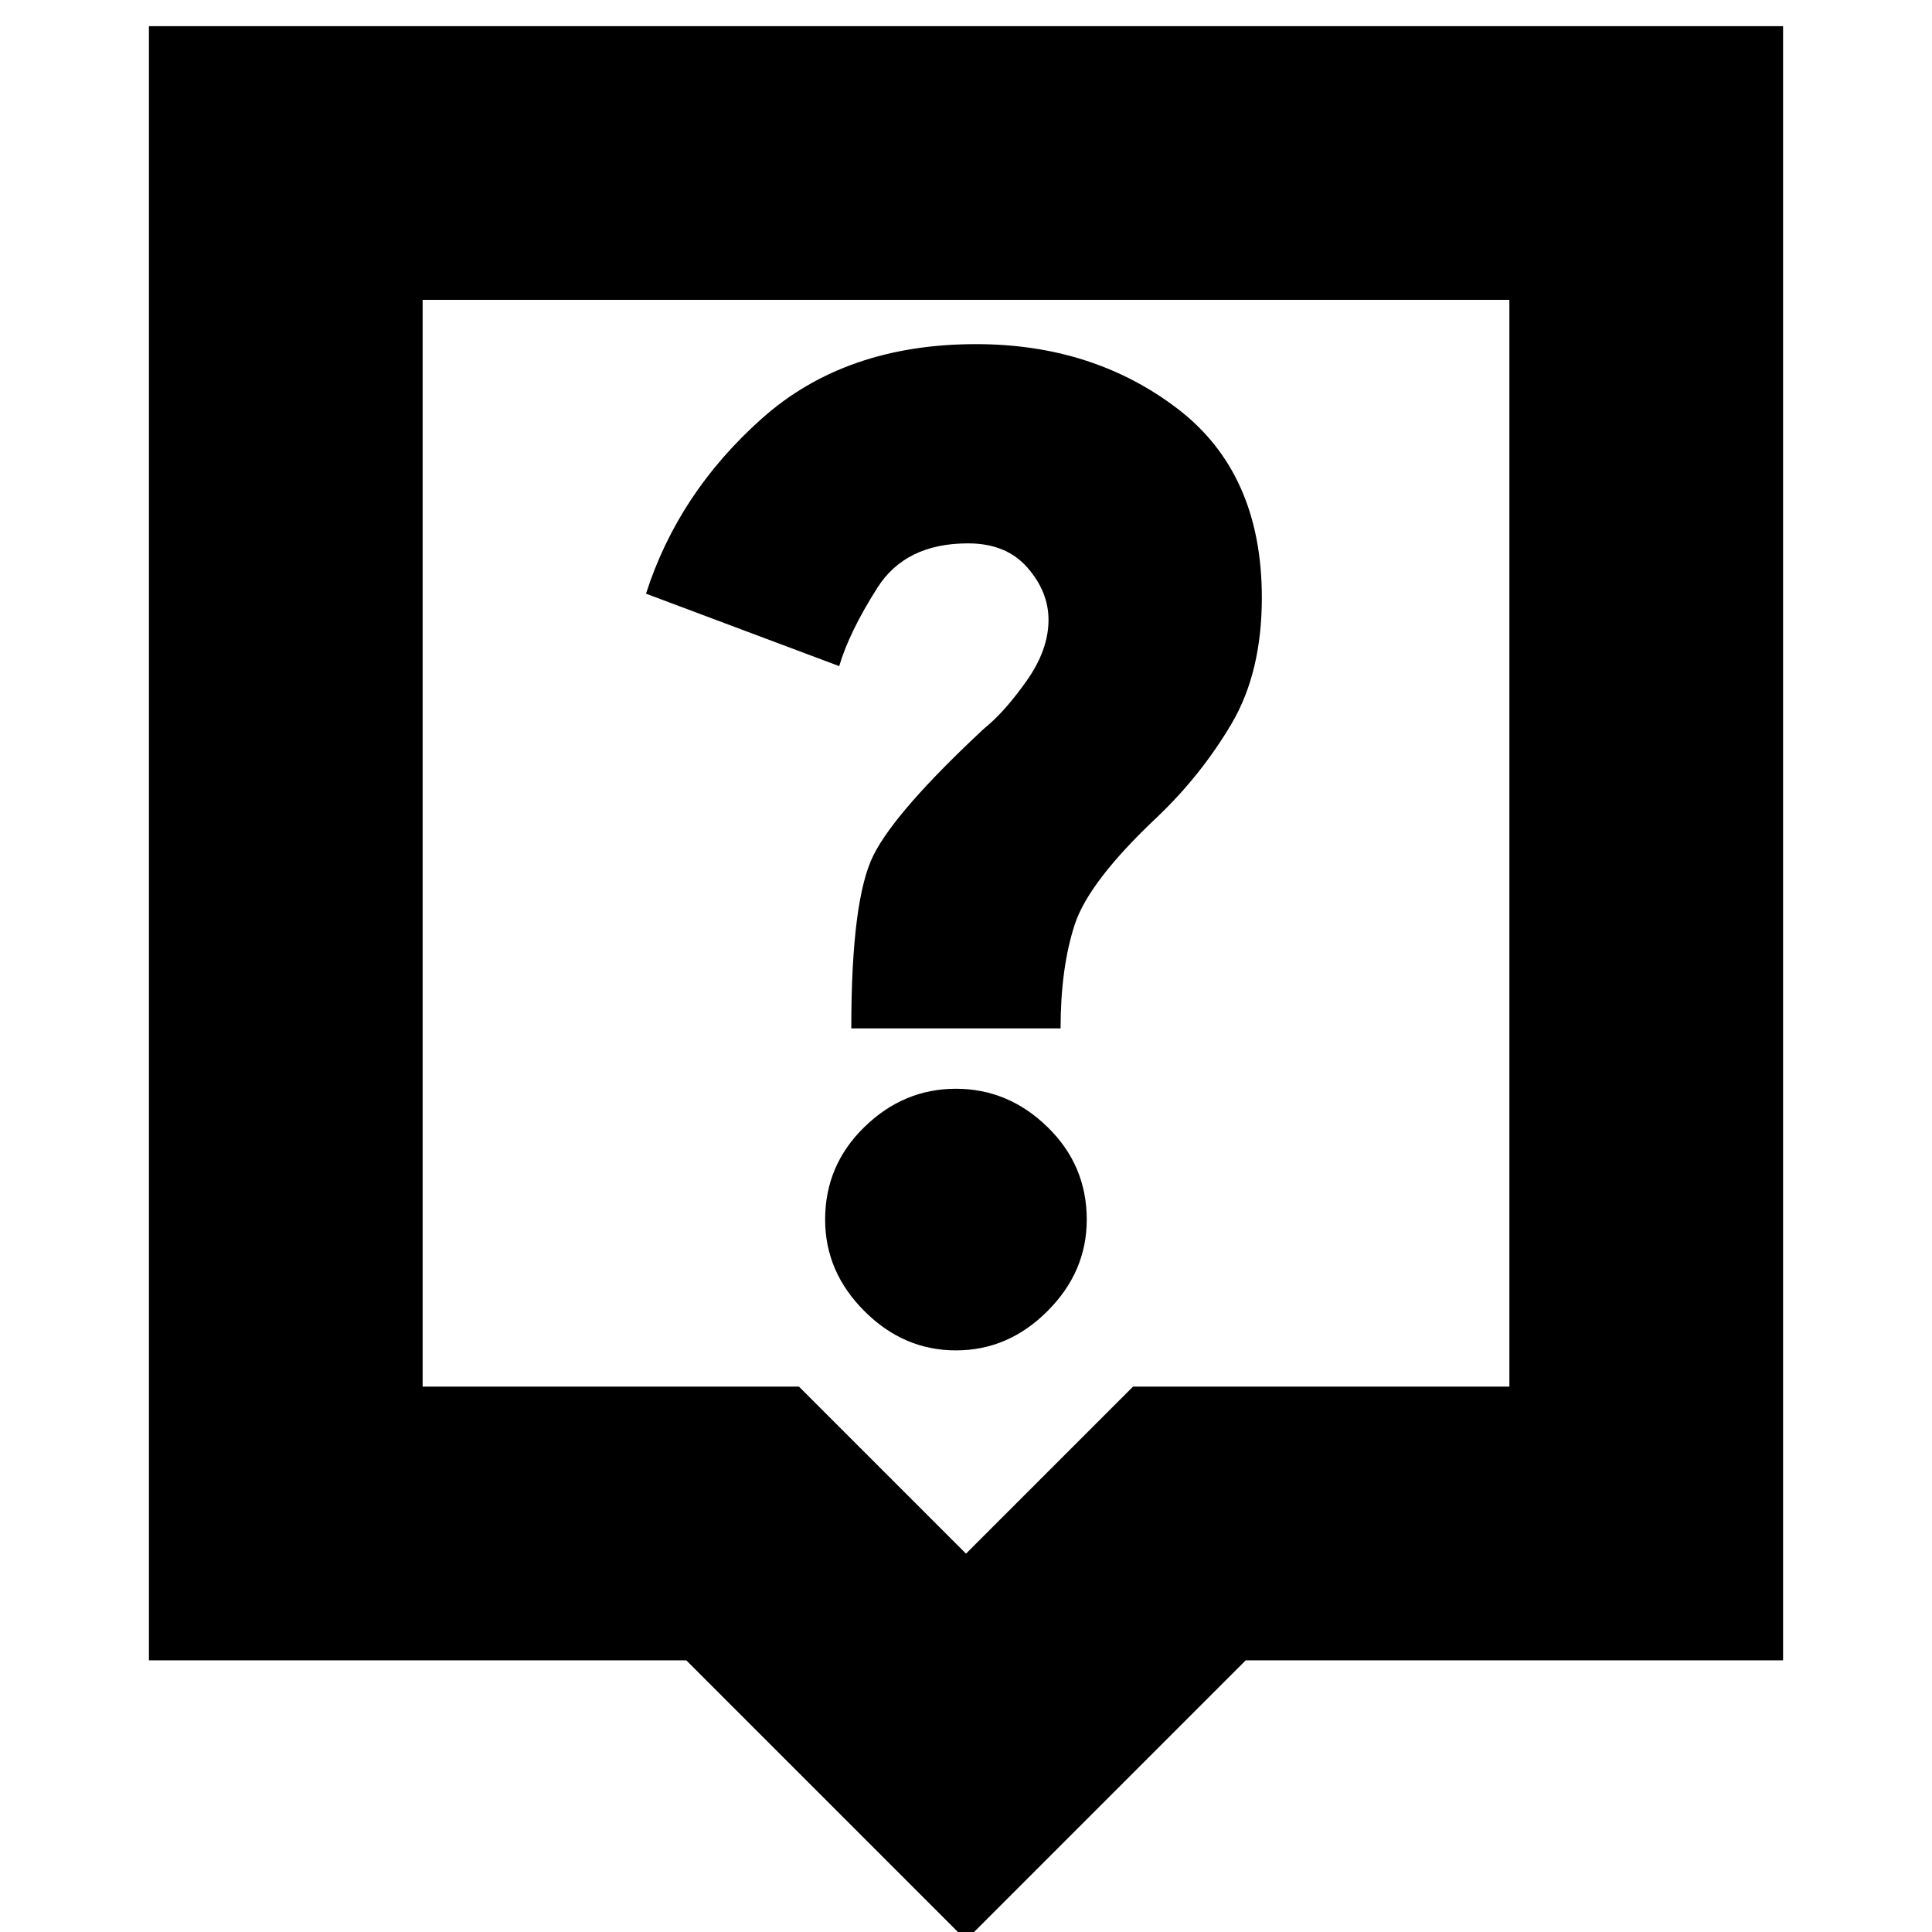 <svg xmlns="http://www.w3.org/2000/svg" height="24" width="24"><path d="M11.875 16.775q.65 0 1.137-.488.488-.487.488-1.137 0-.675-.488-1.15-.487-.475-1.137-.475T10.738 14q-.488.475-.488 1.15 0 .65.488 1.137.487.488 1.137.488Zm1.3-4q0-.75.175-1.288.175-.537 1.025-1.337.55-.525.925-1.162.375-.638.375-1.563 0-1.55-1.05-2.35t-2.5-.8q-1.625 0-2.662.925-1.038.925-1.438 2.175l2.4.9q.125-.425.475-.975t1.125-.55q.475 0 .737.3.263.3.263.65 0 .375-.275.762-.275.388-.525.588-1.1 1.025-1.375 1.575-.275.55-.275 2.15ZM12 24.1l-3.475-3.475H1.85V.325h20.3v20.3h-6.675Zm-6.75-6.875h4.675L12 19.3l2.075-2.075h4.675v-13.5H5.25Zm0-13.5v13.5Z"/></svg>